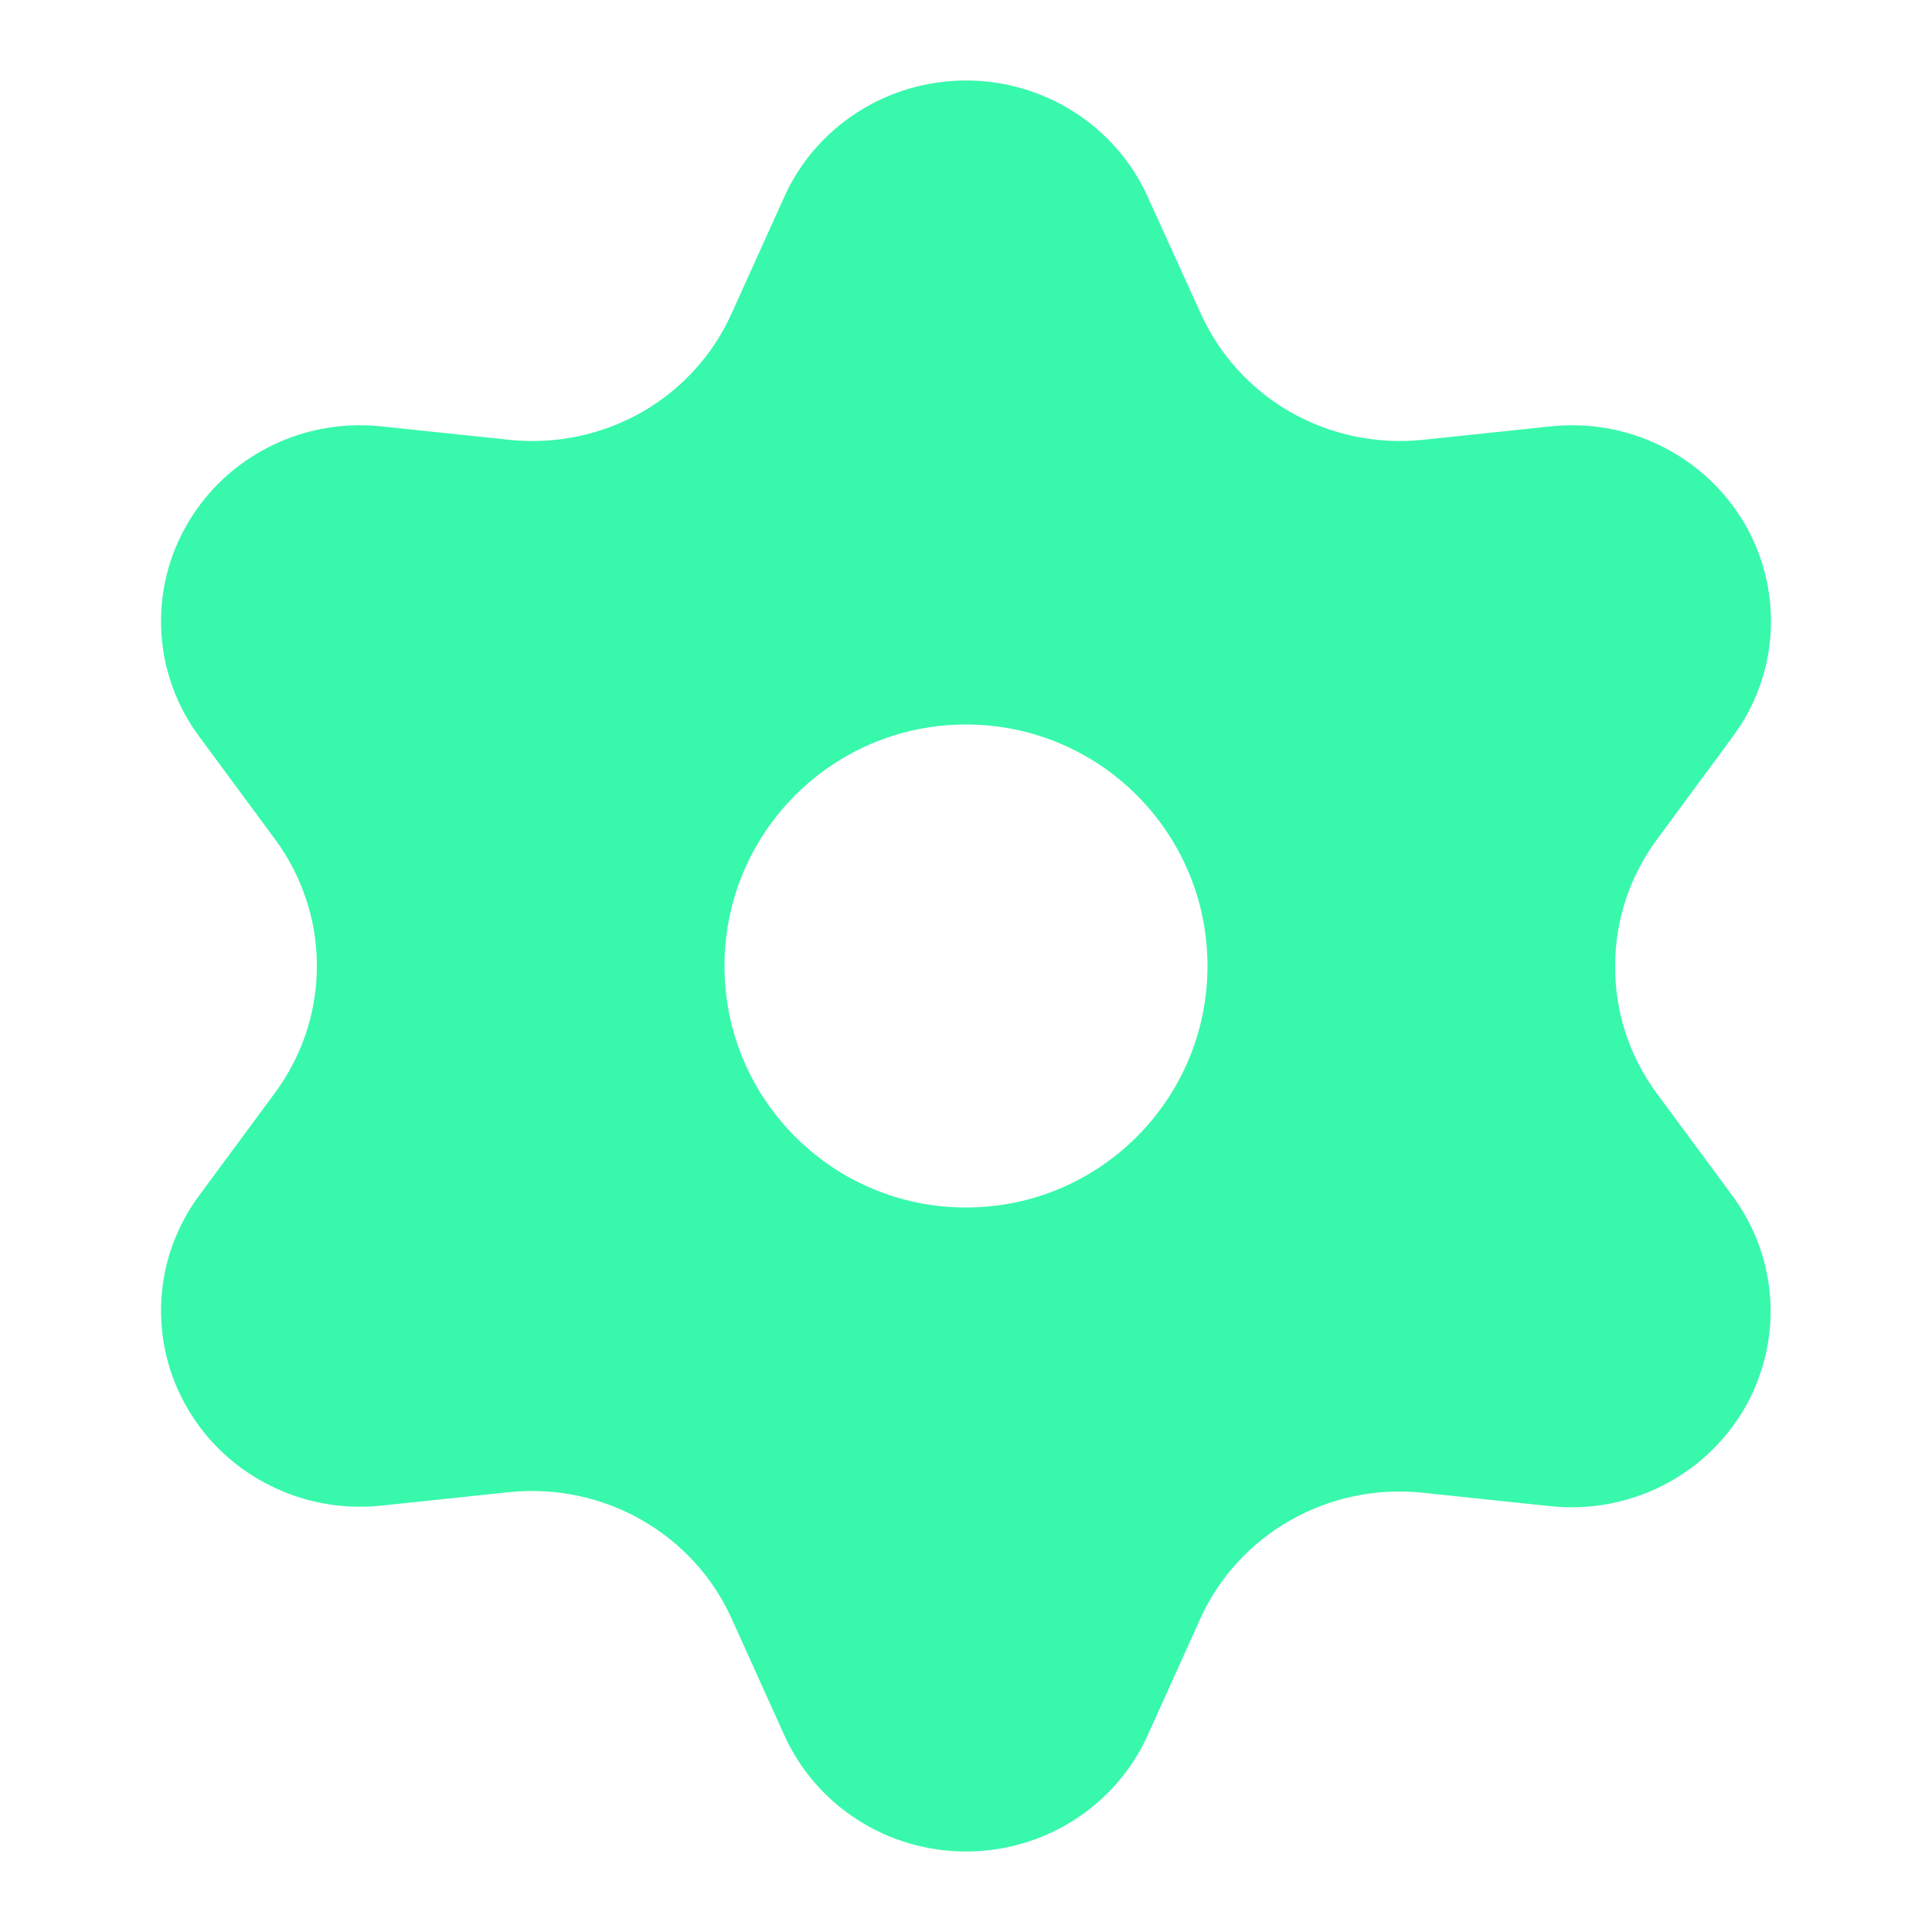<svg width="18" height="18" viewBox="0 0 18 18" fill="none" xmlns="http://www.w3.org/2000/svg">
<g id="settings-02">
<path id="Solid" fill-rule="evenodd" clip-rule="evenodd" d="M7.307 16.166L6.817 15.081C6.643 14.694 6.348 14.372 5.976 14.16C5.604 13.948 5.173 13.858 4.745 13.902L3.548 14.028C3.191 14.065 2.832 13.999 2.513 13.839C2.193 13.679 1.928 13.431 1.749 13.125C1.569 12.819 1.484 12.469 1.503 12.116C1.521 11.764 1.644 11.424 1.855 11.139L2.564 10.179C2.816 9.836 2.953 9.424 2.952 9C2.953 8.576 2.816 8.164 2.564 7.821L1.855 6.861C1.644 6.576 1.521 6.236 1.503 5.884C1.484 5.531 1.569 5.181 1.749 4.875C1.928 4.569 2.193 4.321 2.512 4.161C2.832 4 3.191 3.935 3.548 3.972L4.749 4.098C5.177 4.142 5.607 4.052 5.98 3.84C6.351 3.628 6.644 3.305 6.817 2.919L7.307 1.834C7.452 1.512 7.69 1.237 7.99 1.045C8.291 0.852 8.642 0.75 9 0.75C9.358 0.75 9.709 0.852 10.01 1.045C10.31 1.237 10.548 1.512 10.693 1.834L11.186 2.919C11.36 3.305 11.653 3.628 12.024 3.84C12.396 4.052 12.827 4.142 13.255 4.098L14.452 3.972C14.809 3.935 15.168 4 15.488 4.161C15.807 4.321 16.072 4.569 16.252 4.875C16.431 5.181 16.516 5.531 16.497 5.884C16.479 6.236 16.356 6.576 16.145 6.861L15.437 7.821C15.184 8.164 15.047 8.576 15.048 9C15.045 9.425 15.18 9.839 15.433 10.183L16.142 11.143C16.353 11.429 16.475 11.768 16.494 12.121C16.512 12.473 16.427 12.824 16.248 13.13C16.069 13.435 15.803 13.684 15.484 13.844C15.165 14.004 14.805 14.07 14.448 14.033L13.251 13.907C12.823 13.863 12.393 13.953 12.02 14.165C11.65 14.376 11.357 14.696 11.183 15.081L10.693 16.166C10.548 16.488 10.31 16.763 10.01 16.955C9.709 17.148 9.358 17.25 9 17.25C8.642 17.25 8.291 17.148 7.99 16.955C7.69 16.763 7.452 16.488 7.307 16.166ZM11.25 9C11.25 10.243 10.243 11.25 9 11.25C7.757 11.25 6.75 10.243 6.75 9C6.75 7.757 7.757 6.75 9 6.75C10.243 6.75 11.25 7.757 11.25 9Z" fill="#38F8AC"/>
</g>
</svg>
